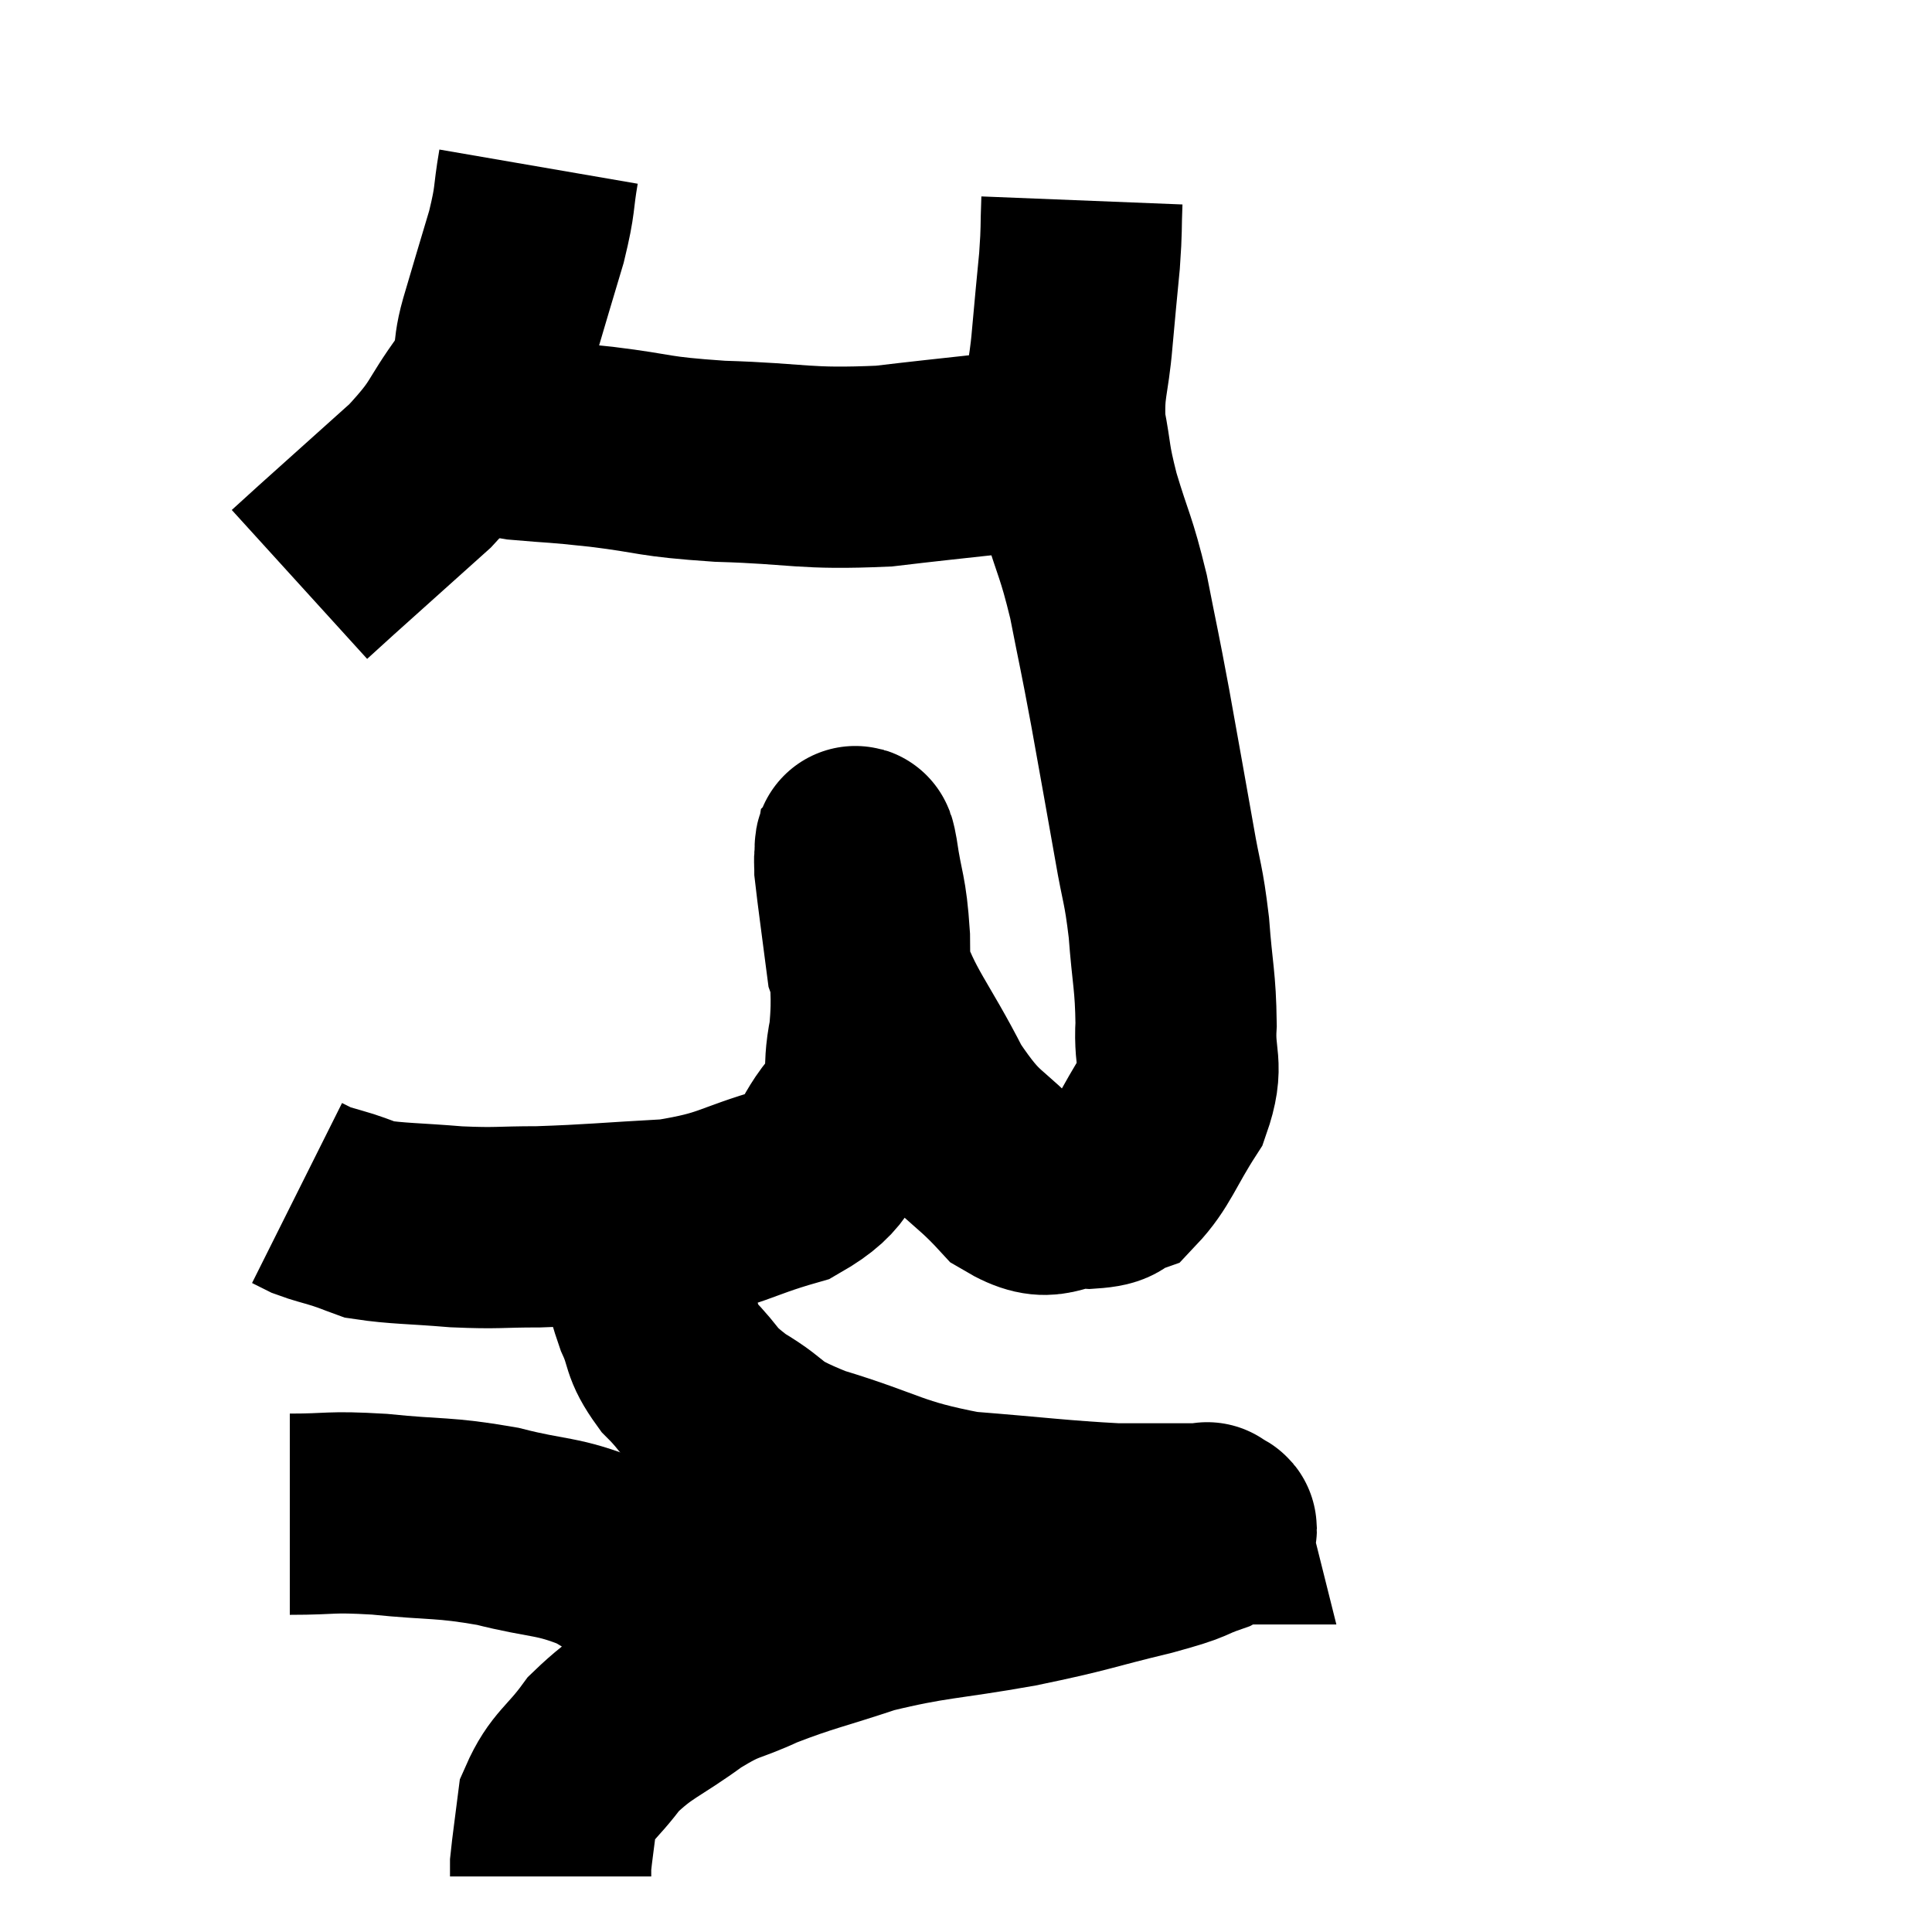 <svg width="48" height="48" viewBox="0 0 48 48" xmlns="http://www.w3.org/2000/svg"><path d="M 13.38 4.14 C 13.23 5.01, 13.32 4.89, 13.08 5.88 C 12.75 6.99, 12.705 7.125, 12.42 8.1 C 12.18 8.94, 12.435 8.85, 11.94 9.78 C 11.19 10.8, 11.4 10.785, 10.44 11.82 C 9.27 12.87, 8.85 13.245, 8.1 13.92 C 7.77 14.22, 7.605 14.37, 7.44 14.52 L 7.44 14.52" fill="none" stroke="black" stroke-width="5"></path><path d="M 11.16 10.5 C 12.03 10.71, 11.955 10.77, 12.9 10.92 C 13.92 11.01, 13.695 10.965, 14.94 11.1 C 16.41 11.28, 16.125 11.34, 17.88 11.46 C 19.92 11.52, 19.935 11.67, 21.96 11.58 C 23.97 11.34, 24.705 11.295, 25.98 11.1 C 26.52 10.95, 26.745 10.875, 27.06 10.8 C 27.15 10.8, 27.195 10.8, 27.24 10.8 L 27.24 10.8" fill="none" stroke="black" stroke-width="5"></path><path d="M 26.88 4.98 C 26.85 5.73, 26.88 5.625, 26.82 6.48 C 26.73 7.44, 26.73 7.38, 26.64 8.4 C 26.55 9.48, 26.415 9.555, 26.46 10.56 C 26.64 11.49, 26.55 11.355, 26.82 12.42 C 27.18 13.62, 27.225 13.53, 27.54 14.82 C 27.81 16.2, 27.795 16.05, 28.08 17.58 C 28.38 19.26, 28.44 19.575, 28.68 20.94 C 28.86 21.99, 28.905 21.915, 29.04 23.04 C 29.13 24.24, 29.205 24.36, 29.22 25.44 C 29.16 26.4, 29.43 26.415, 29.1 27.36 C 28.5 28.29, 28.41 28.68, 27.9 29.22 C 27.48 29.37, 27.735 29.475, 27.06 29.52 C 26.13 29.46, 26.16 29.97, 25.2 29.4 C 24.21 28.32, 24.135 28.605, 23.22 27.24 C 22.38 25.59, 22.035 25.35, 21.54 23.94 C 21.39 22.77, 21.315 22.26, 21.24 21.6 C 21.24 21.45, 21.225 21.39, 21.24 21.3 C 21.27 21.27, 21.21 20.745, 21.3 21.24 C 21.45 22.26, 21.525 22.155, 21.6 23.28 C 21.6 24.51, 21.705 24.63, 21.6 25.74 C 21.39 26.73, 21.675 26.79, 21.18 27.72 C 20.4 28.59, 20.745 28.815, 19.62 29.46 C 18.15 29.88, 18.24 30.045, 16.68 30.3 C 15.03 30.39, 14.715 30.435, 13.38 30.48 C 12.36 30.48, 12.39 30.525, 11.34 30.48 C 10.26 30.39, 9.885 30.405, 9.18 30.3 C 8.85 30.18, 8.88 30.18, 8.52 30.06 C 8.13 29.94, 8.025 29.925, 7.74 29.82 L 7.38 29.64" fill="none" stroke="black" stroke-width="5"></path><path d="M 15.78 29.34 C 15.78 30.09, 15.66 30.015, 15.78 30.84 C 16.02 31.74, 15.99 31.86, 16.26 32.64 C 16.56 33.3, 16.395 33.315, 16.86 33.96 C 17.49 34.59, 17.295 34.605, 18.12 35.22 C 19.14 35.82, 18.705 35.835, 20.16 36.42 C 22.05 36.99, 22.05 37.2, 23.94 37.56 C 25.83 37.71, 26.31 37.785, 27.72 37.86 C 28.65 37.86, 29.01 37.86, 29.58 37.86 C 29.79 37.86, 29.895 37.86, 30 37.86 C 30 37.86, 29.985 37.8, 30 37.86 C 30.03 37.98, 30.435 37.905, 30.06 38.1 C 29.28 38.37, 29.7 38.31, 28.5 38.64 C 26.88 39.03, 27 39.06, 25.26 39.42 C 23.4 39.75, 23.145 39.69, 21.54 40.08 C 20.19 40.53, 19.965 40.545, 18.84 40.98 C 17.94 41.4, 18 41.235, 17.04 41.82 C 16.02 42.57, 15.795 42.555, 15 43.32 C 14.43 44.1, 14.19 44.13, 13.86 44.88 C 13.77 45.6, 13.725 45.885, 13.68 46.32 C 13.68 46.47, 13.68 46.545, 13.68 46.62 C 13.68 46.62, 13.68 46.62, 13.68 46.62 L 13.68 46.62" fill="none" stroke="black" stroke-width="5"></path><path d="M 7.2 37.62 C 8.31 37.62, 8.13 37.545, 9.42 37.62 C 10.89 37.77, 10.98 37.68, 12.36 37.92 C 13.65 38.25, 13.83 38.13, 14.94 38.58 C 15.87 39.15, 16.035 39.18, 16.8 39.72 C 17.4 40.23, 17.61 40.395, 18 40.74 C 18.18 40.92, 18.24 40.965, 18.36 41.1 C 18.42 41.19, 18.45 41.235, 18.48 41.28 L 18.48 41.28" fill="none" stroke="black" stroke-width="5"></path></svg>